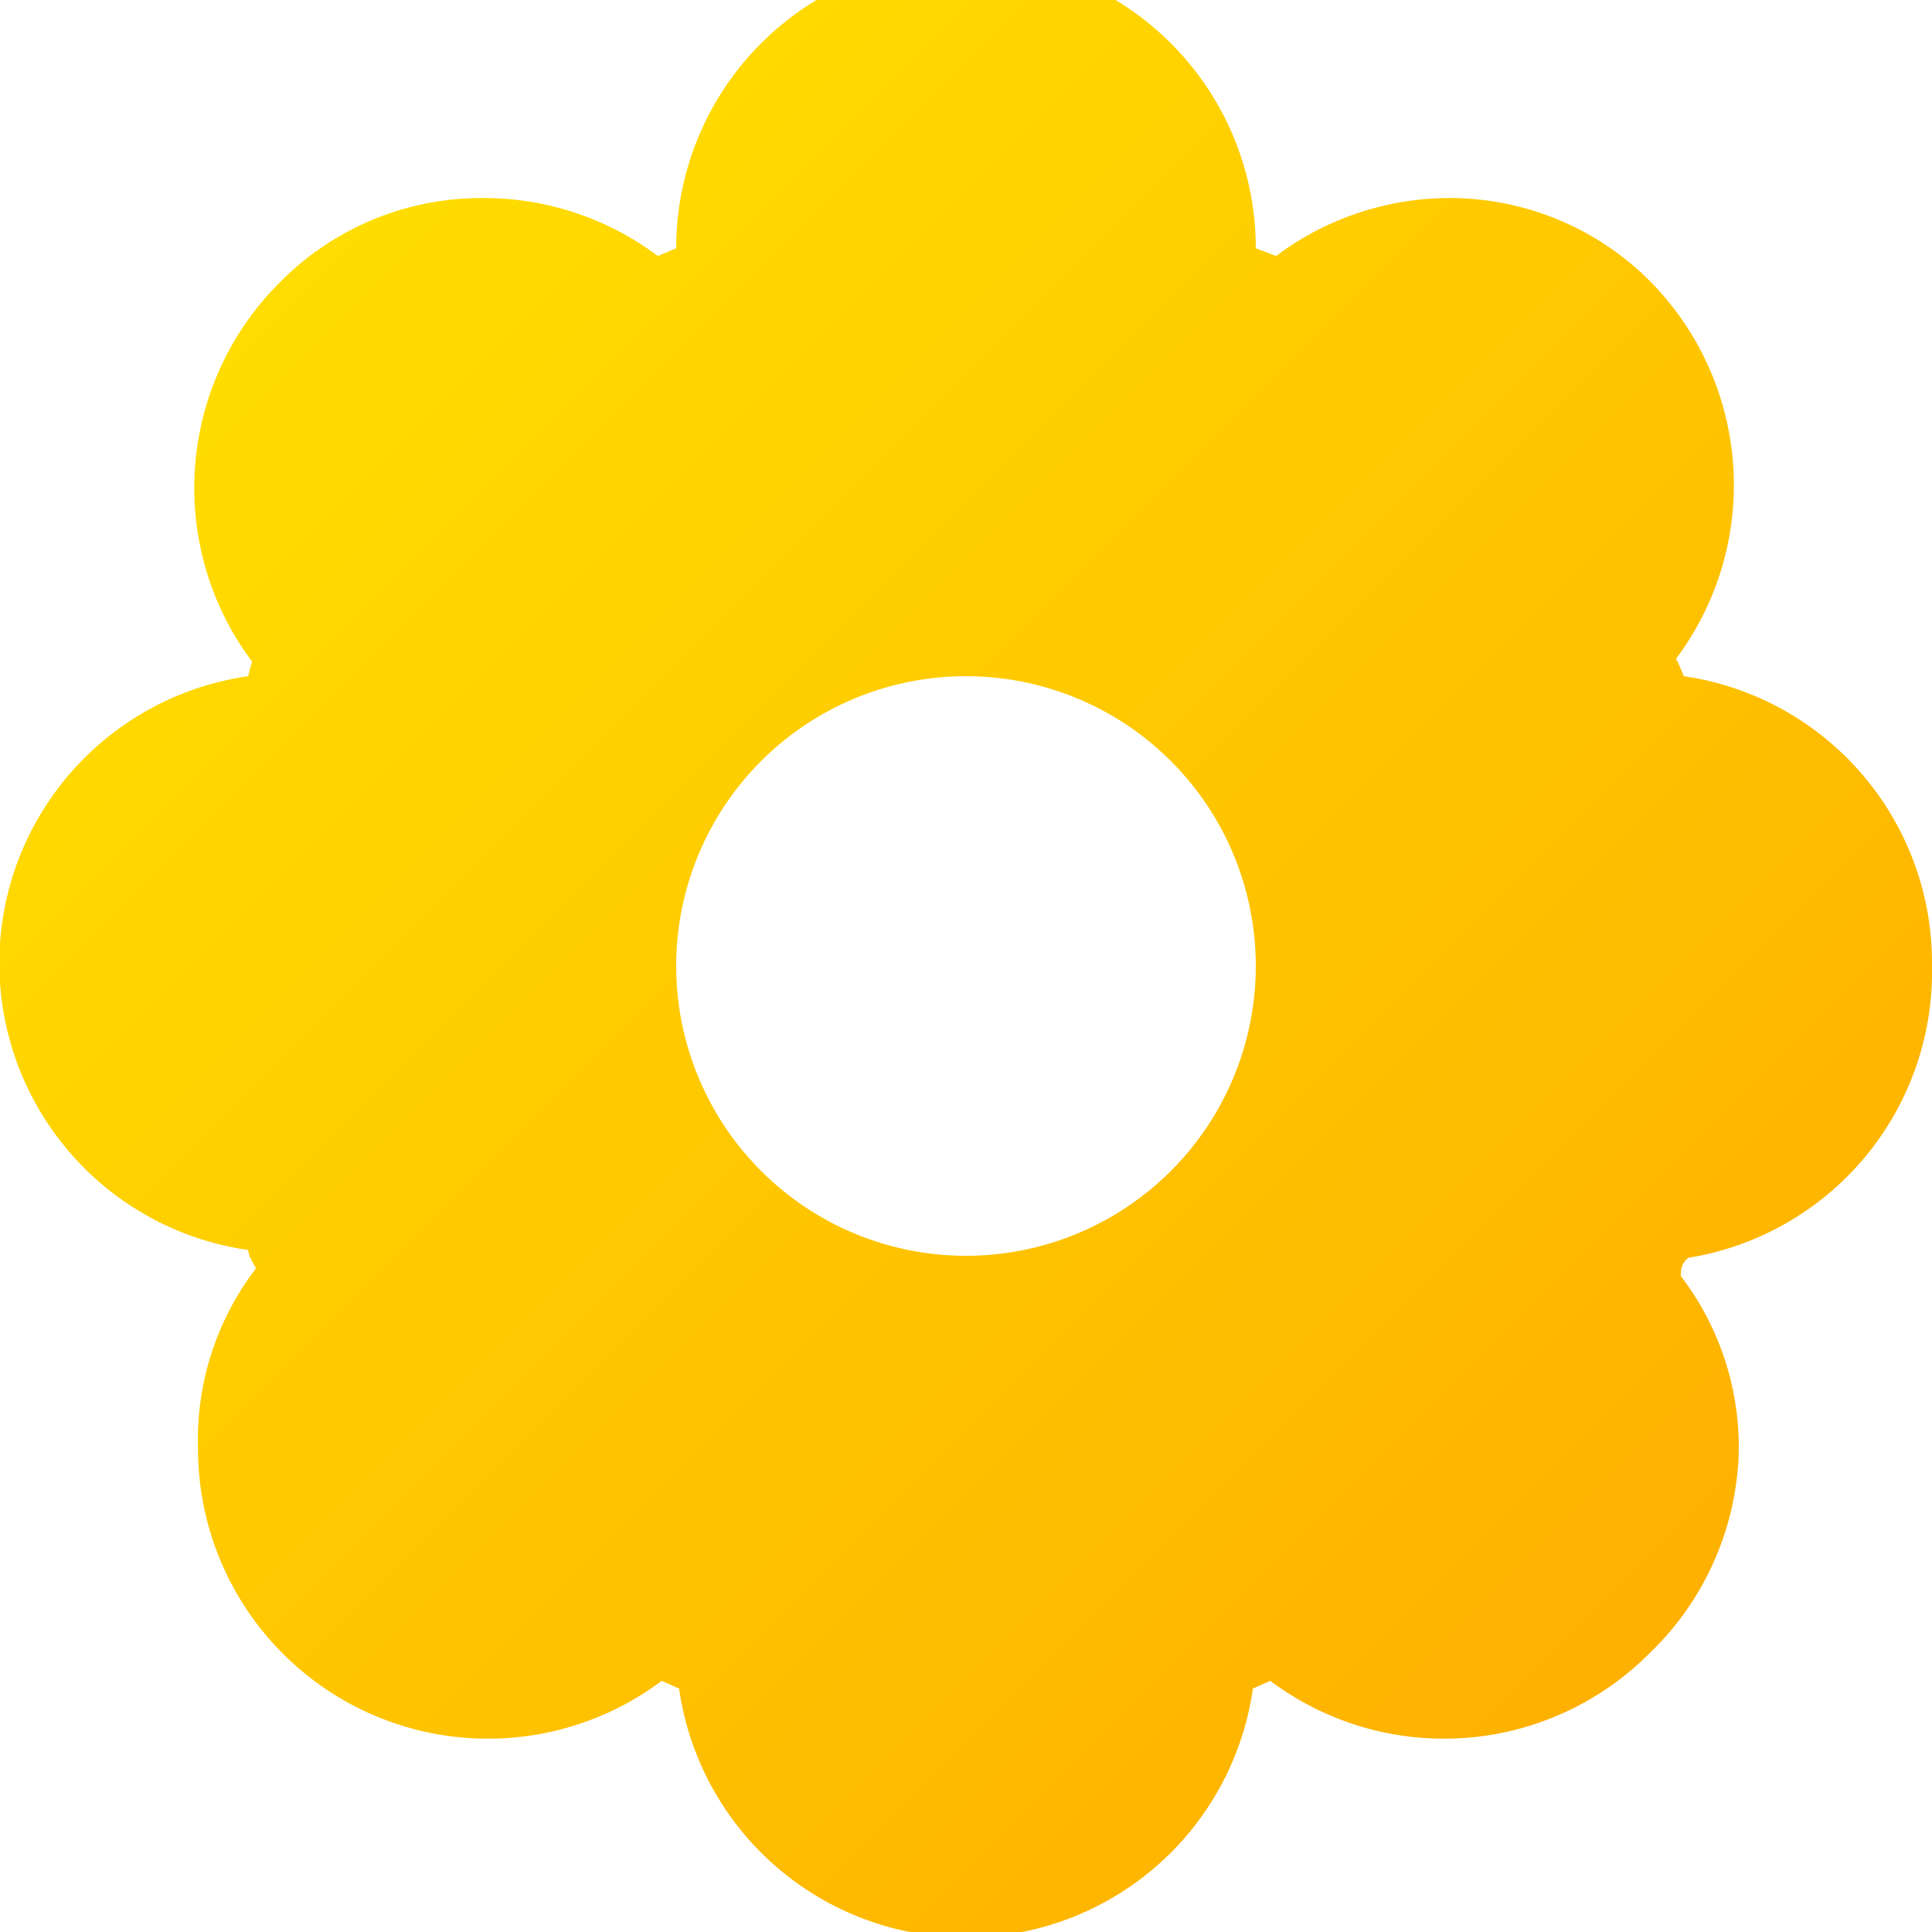 <svg xmlns="http://www.w3.org/2000/svg" xmlns:xlink="http://www.w3.org/1999/xlink" viewBox="0 0 20 20"><defs><style>.cls-1{fill:url(#linear-gradient);}</style><linearGradient id="linear-gradient" x1="2.93" y1="2.93" x2="17.07" y2="17.07" gradientUnits="userSpaceOnUse"><stop offset="0" stop-color="#fd0"/><stop offset="1" stop-color="#feb100"/></linearGradient></defs><g id="Layer_2" data-name="Layer 2"><g id="Layer_3" data-name="Layer 3"><g id="_24x24" data-name="24x24"><path class="cls-1" d="M20,10a3,3,0,0,0-2.57-3,1.42,1.42,0,0,0-.08-.18,3,3,0,0,0-.28-3.92A2.93,2.93,0,0,0,15,2.05h0a3,3,0,0,0-1.79.6L13,2.57A3,3,0,0,0,7,2.57l-.19.08a3,3,0,0,0-1.79-.6H5a2.93,2.93,0,0,0-2.11.88,3,3,0,0,0-.28,3.92A1.42,1.42,0,0,0,2.57,7a3,3,0,0,0,0,5.94c0,.06.05.13.08.19A2.92,2.92,0,0,0,2.05,15a3,3,0,0,0,.88,2.12,3,3,0,0,0,3.92.28l.18.08a3,3,0,0,0,5.94,0l.18-.08a3,3,0,0,0,3.92-.28A3,3,0,0,0,18,15a2.92,2.92,0,0,0-.6-1.79c0-.06,0-.13.08-.19A3,3,0,0,0,20,10ZM10,13a3,3,0,1,1,3-3A3,3,0,0,1,10,13Z"/></g></g></g></svg>